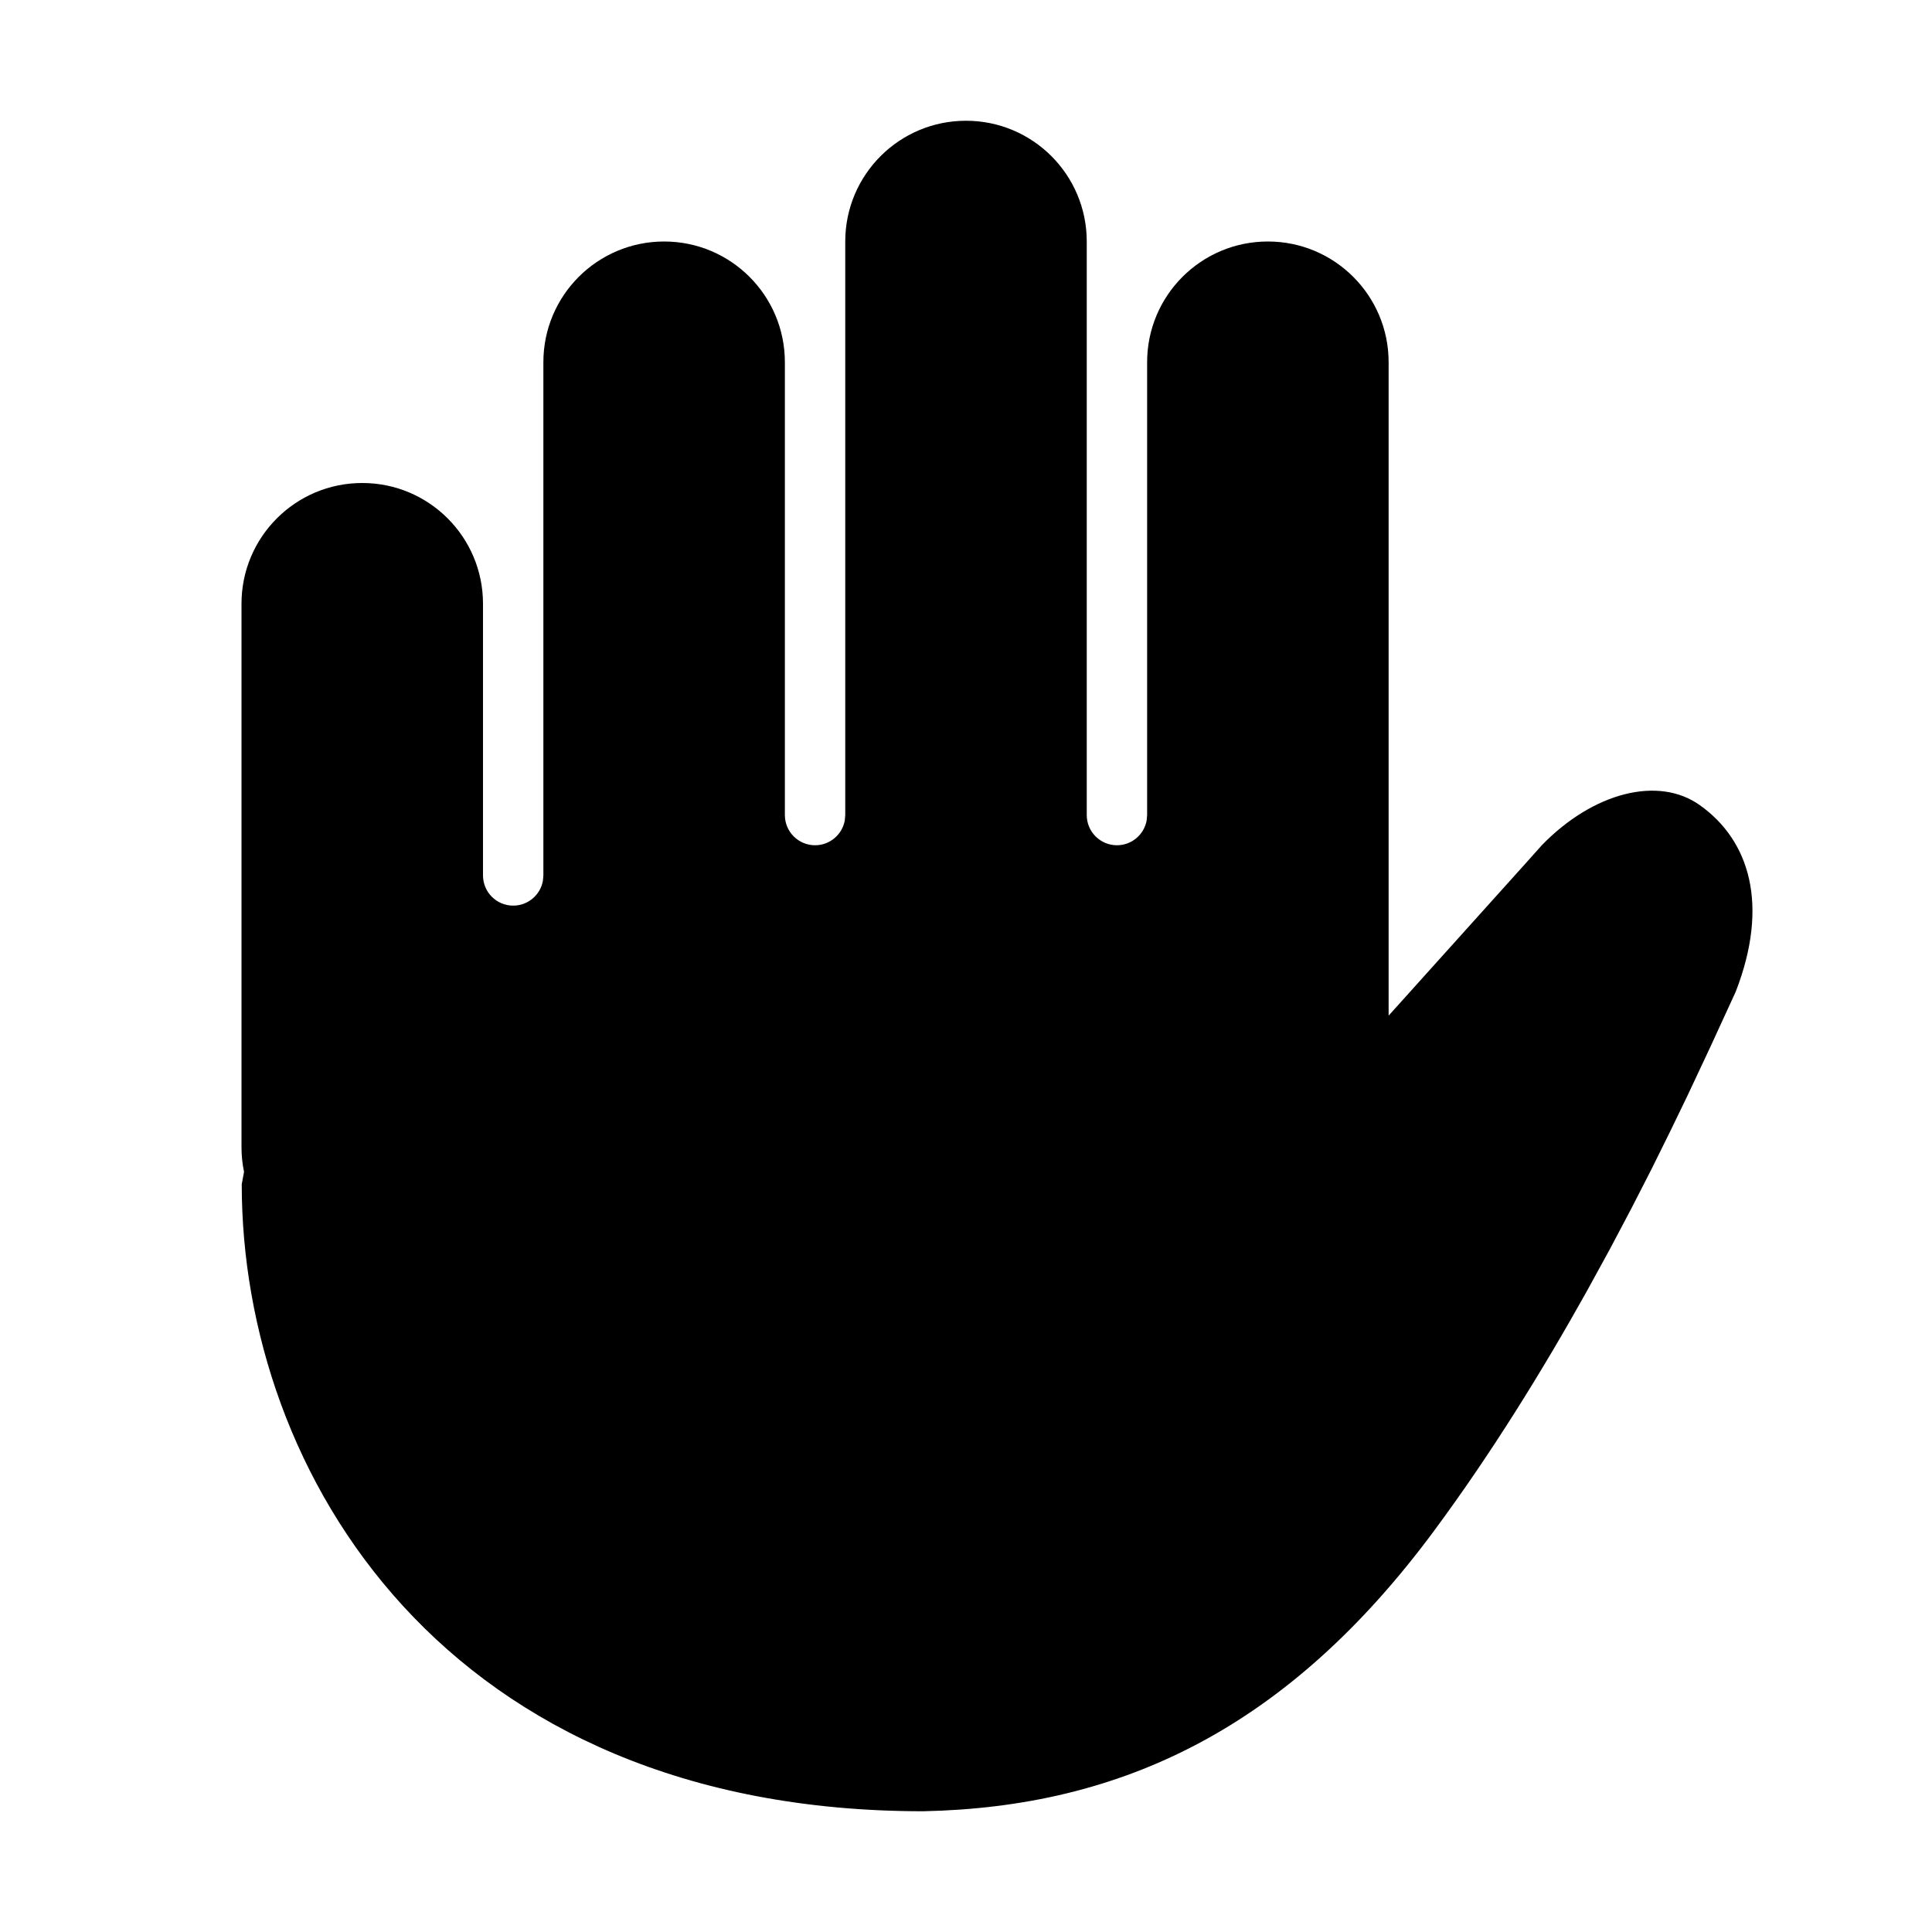 <?xml version="1.0" encoding="UTF-8"?>
<svg width="32px" height="32px" viewBox="0 0 32 32" version="1.1" xmlns="http://www.w3.org/2000/svg" xmlns:xlink="http://www.w3.org/1999/xlink">
    <title>507DE917-B50E-443A-A095-86B6E7FD77C1</title>
    <g id="STDS_Icon" stroke="none" stroke-width="1" fill="none" fill-rule="evenodd">
        <g id="communication" transform="translate(-784, -665)" fill="#000000">
            <g id="ic_communication_hand_up_fill" transform="translate(720, 625)">
                <g id="ic/communication/hand_up/fill" transform="translate(64, 40)">
                    <g id="ic_communication_hand_up_fill" transform="translate(4, 2)">
                        <path d="M12,0 C13.105,0 14,0.895 14,2 L14,11.5 C14,11.776 14.224,12 14.5,12 C14.745,12 14.95,11.823 14.992,11.59 L15,11.5 L15,4 C15,2.895 15.895,2 17,2 C18.105,2 19,2.895 19,4 L19,14.822 L21.27,12.299 C21.357,12.201 21.446,12.102 21.537,12 C22.386,11.125 23.47,10.845 24.157,11.338 C24.977,11.921 25.308,12.985 24.749,14.426 L24.334,15.329 L24.334,15.329 L23.954,16.139 L23.954,16.139 L23.667,16.732 L23.667,16.732 L23.356,17.361 L23.356,17.361 L23.019,18.019 L23.019,18.019 L22.658,18.702 L22.658,18.702 L22.273,19.404 C21.546,20.705 20.701,22.074 19.752,23.356 C17.335,26.62 14.587,27.932 11.291,28 C3.365,28 0.004,22.395 0.004,17.615 L0.042,17.409 C0.014,17.277 1.36424205e-12,17.14 1.36424205e-12,17 L1.36424205e-12,8 C1.36424205e-12,6.895 0.895,6 2,6 C3.105,6 4,6.895 4,8 L4,12.5 C4,12.776 4.224,13 4.5,13 C4.745,13 4.95,12.823 4.992,12.59 L5,12.5 L5,4 C5,2.895 5.895,2 7,2 C8.105,2 9,2.895 9,4 L9,11.5 C9,11.776 9.224,12 9.5,12 C9.745,12 9.95,11.823 9.992,11.59 L10,11.5 L10,2 C10,0.895 10.895,0 12,0 Z" id="Path"></path>
                    </g>
                </g>
            </g>
        </g>
    </g>
</svg>